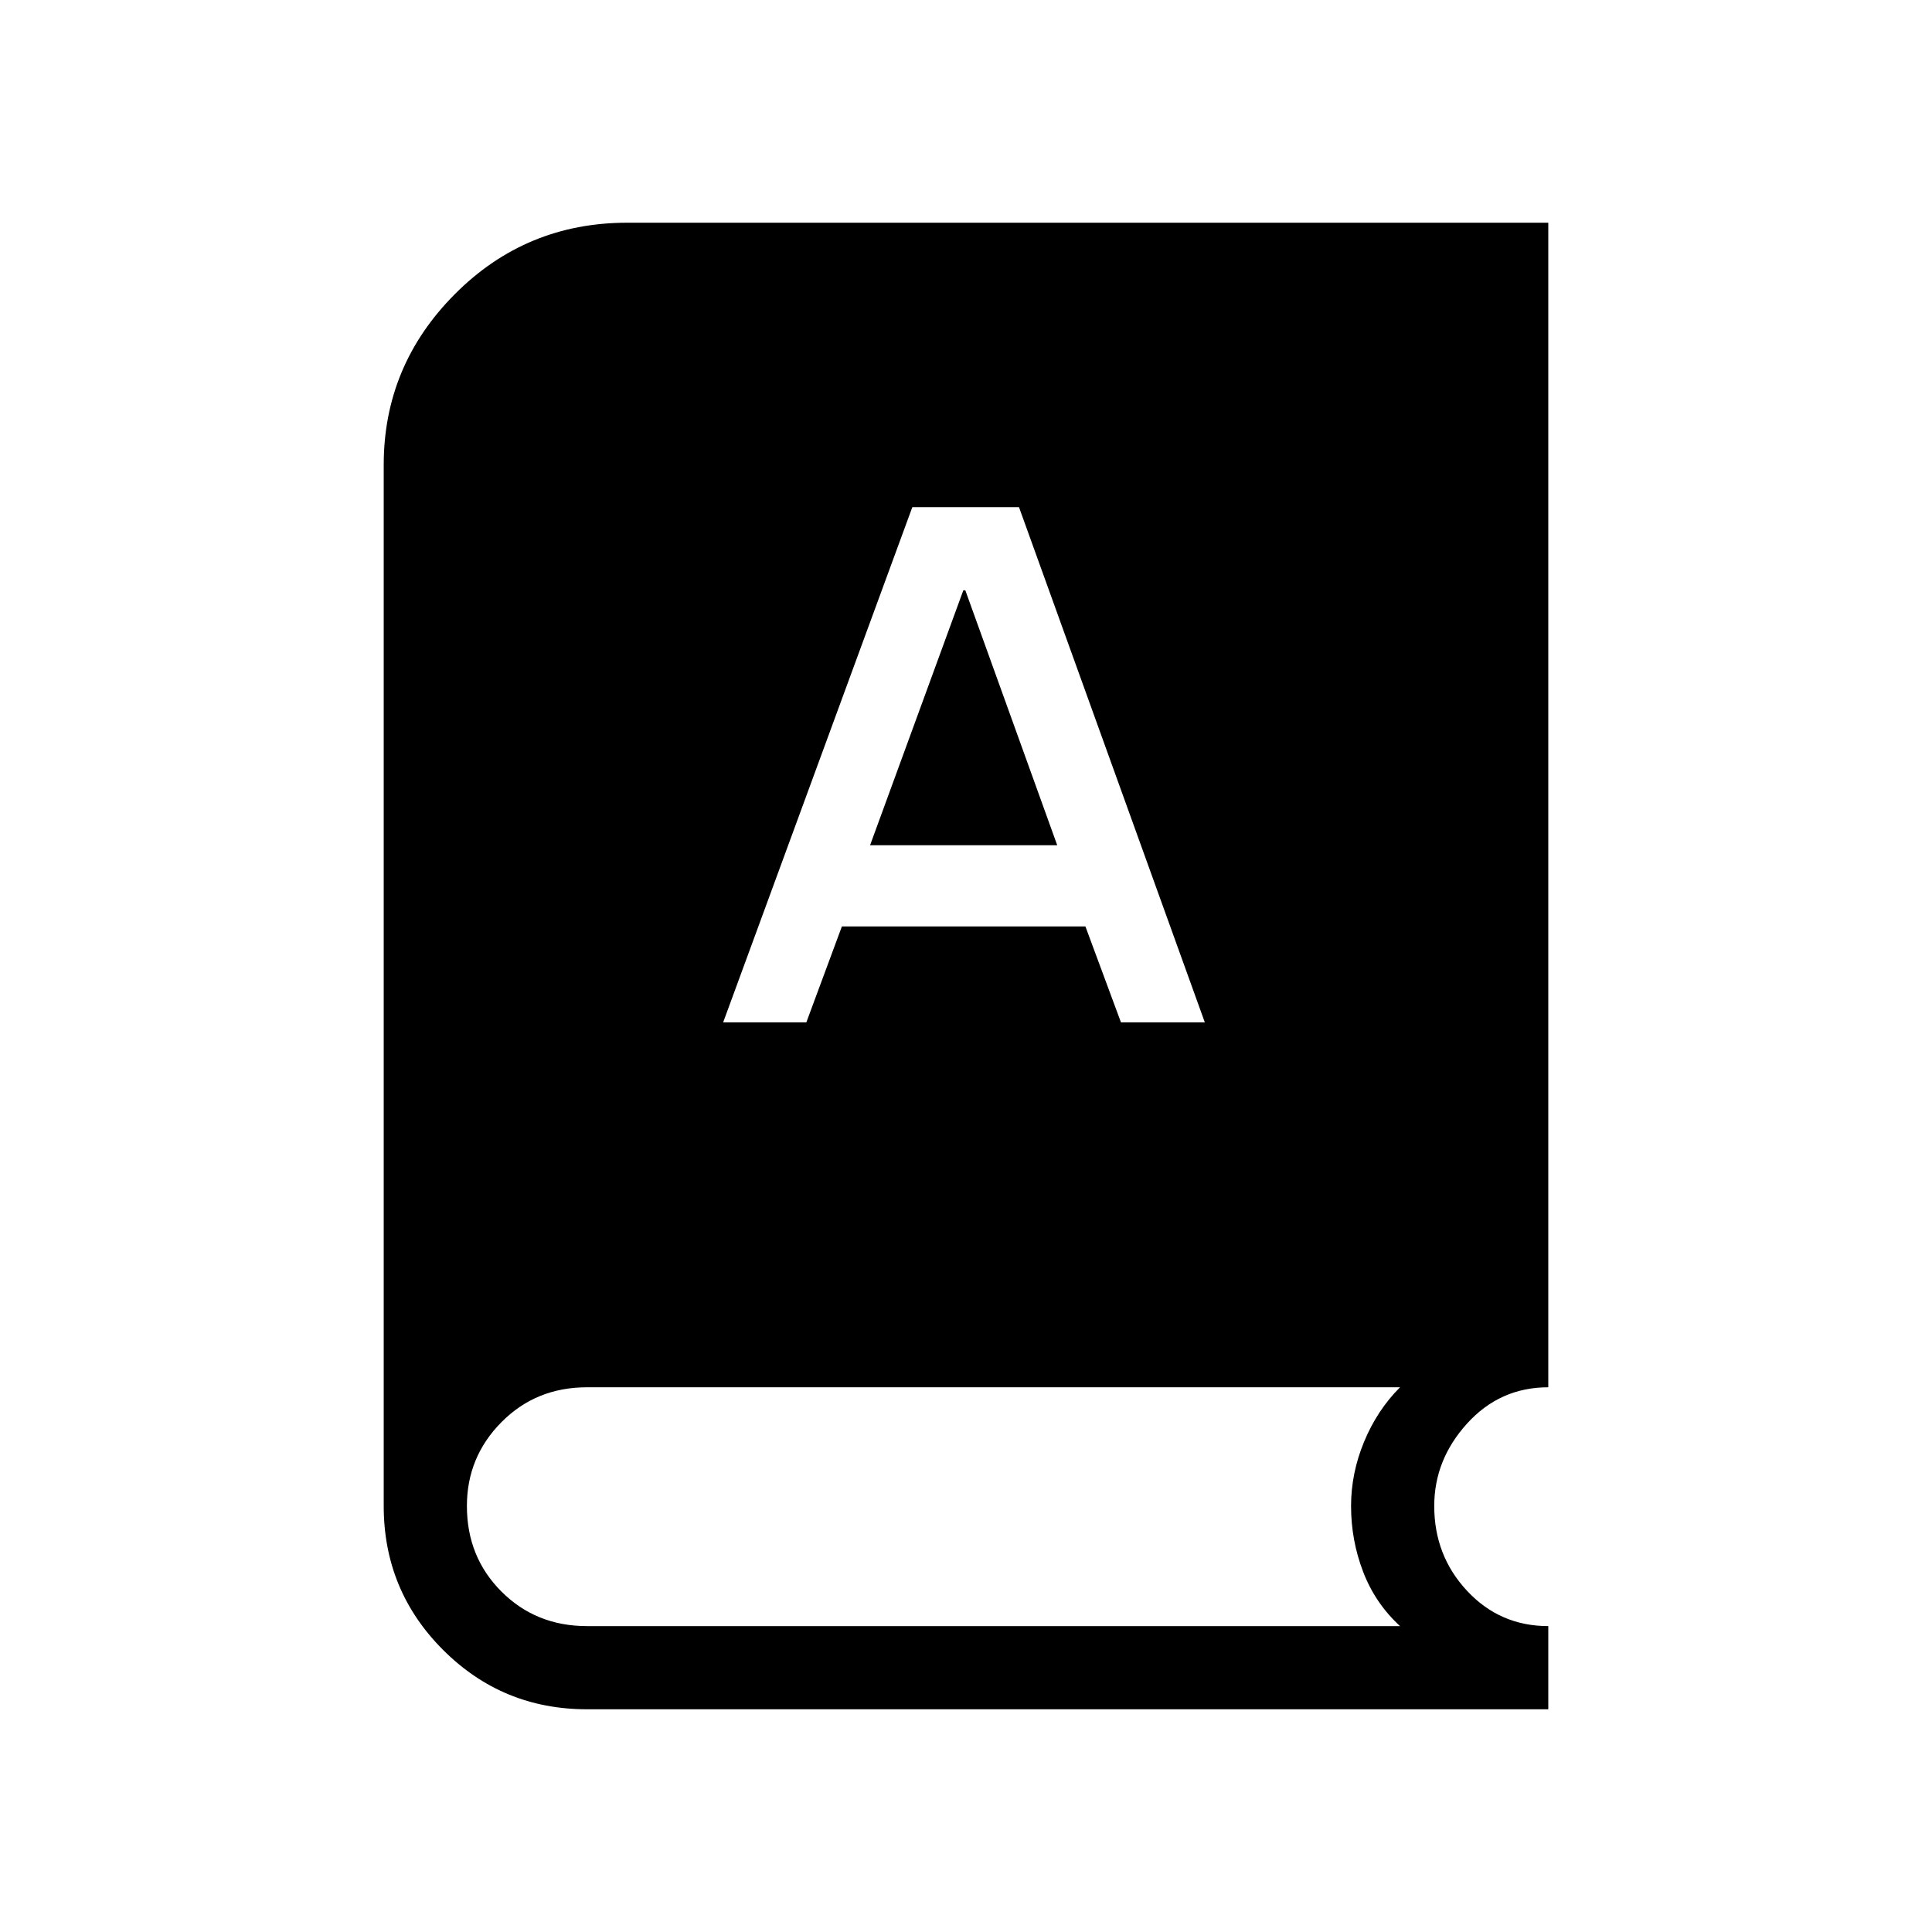 <svg xmlns="http://www.w3.org/2000/svg" height="40" viewBox="0 -960 960 960" width="40"><path d="M291.667-110.667q-42 0-71.5-29.5t-29.5-71.5V-729q0-49.333 35.333-84.833 35.334-35.5 85.667-35.5h457.666v578.666q-24 0-40.333 18-16.334 18-16.334 41Q712.666-187 729-169.5q16.333 17.5 40.333 17.5v41.333H291.667ZM359.333-452h41.334l17.666-47.667h121L557-452h41.667l-92.334-256h-53l-94 256Zm73-88 46.334-126.667h1L525.333-540h-93ZM291.667-152h404q-12.334-11.333-18.334-27t-6-32.667q0-16.333 6.5-32 6.5-15.667 17.834-27h-404q-25.334 0-42.5 17.333Q232-236 232-211.667q0 25.334 17.167 42.5Q266.333-152 291.667-152Z"/></svg>